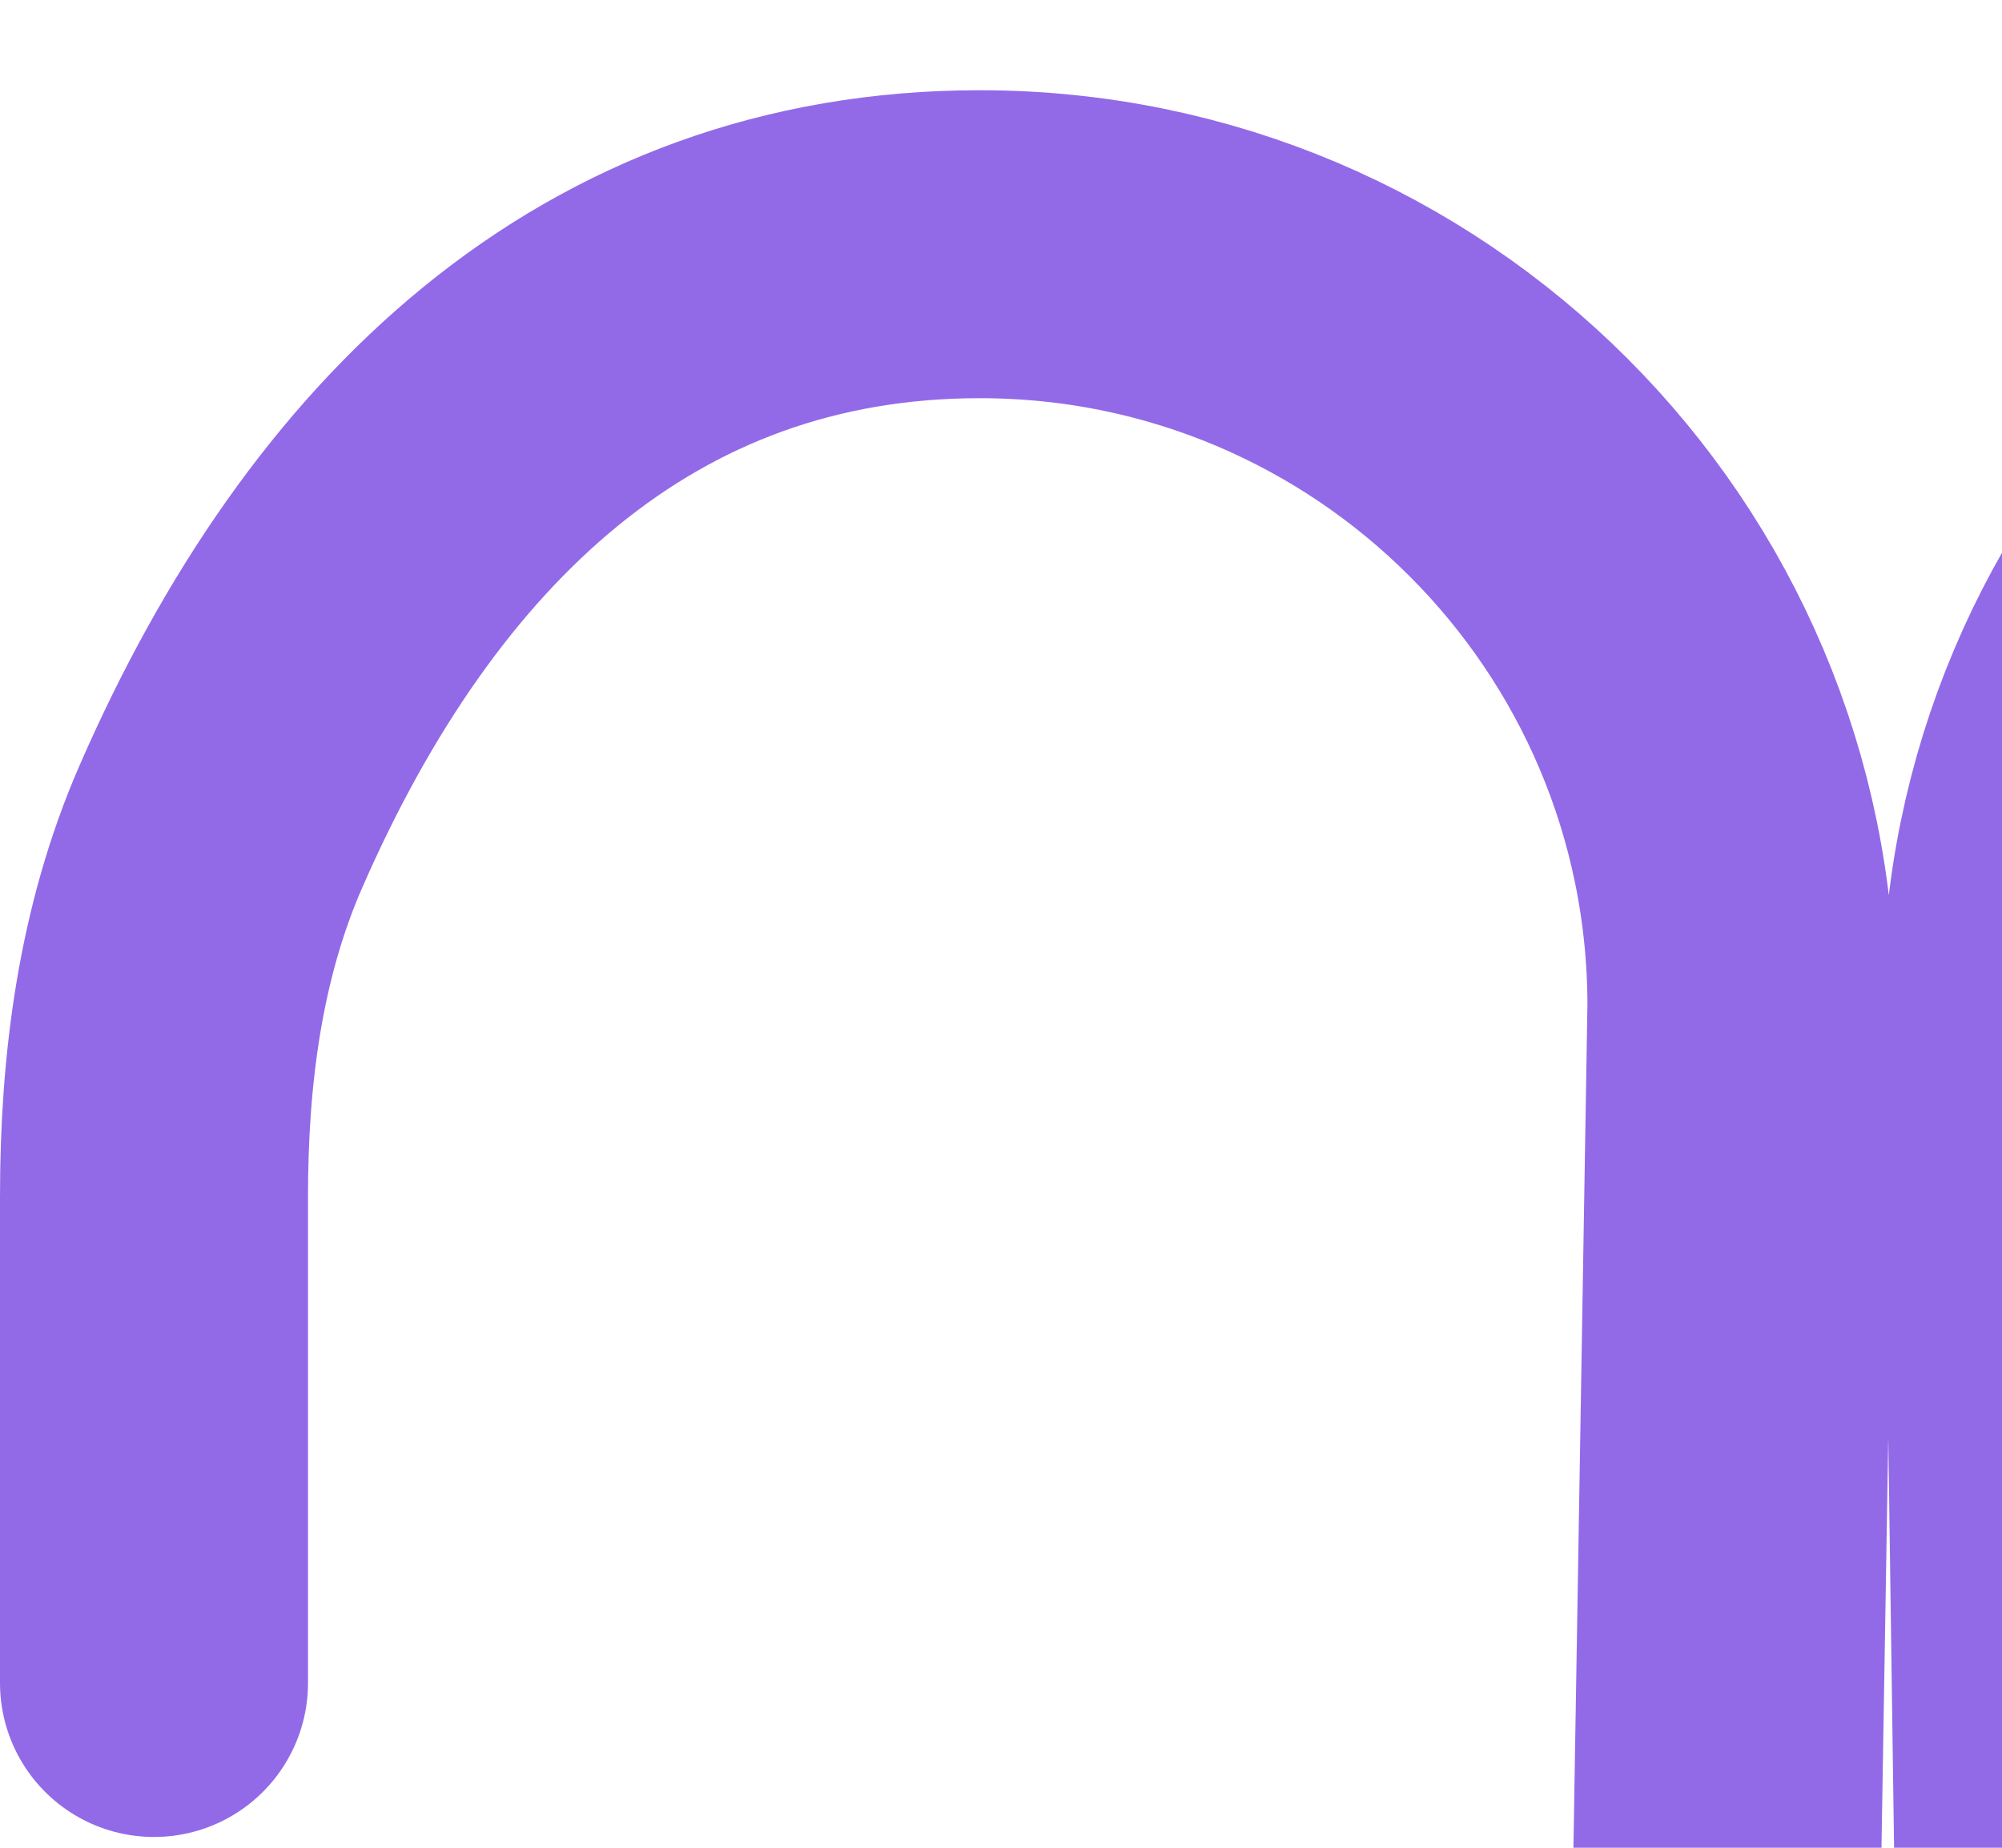 <svg width="13" height="12" viewBox="0 0 13 12" fill="none" xmlns="http://www.w3.org/2000/svg">
<g clip-path="url(#clip0_2515_1085)">
<path d="M28.696 266.047C28.696 266.148 28.693 266.248 28.687 266.347M28.687 266.347C28.532 268.939 26.381 270.992 23.751 270.992C21.02 270.992 18.806 268.778 18.806 266.047L23.113 6.531C23.113 3.8 20.899 1.586 18.168 1.586C15.437 1.586 13.222 3.8 13.222 6.531L16.891 266.047C16.891 268.778 14.677 270.992 11.946 270.992C9.215 270.992 7.001 268.778 7.001 266.047L11.308 6.531C11.308 3.8 9.094 1.586 6.363 1.586C4.016 1.586 2.413 3.123 1.433 5.371C1.105 6.123 1 6.948 1 7.769V10.93M28.687 266.347L25.027 6.531C25.027 3.8 27.241 1.586 29.972 1.586C32.704 1.586 34.918 3.8 34.918 6.531L30.703 267.003M30.703 267.003C31.148 269.277 33.152 270.992 35.556 270.992C38.287 270.992 40.501 268.778 40.501 266.047L36.832 6.531C36.832 3.8 39.046 1.586 41.777 1.586C44.508 1.586 46.722 3.8 46.722 6.531L42.415 266.047C42.415 268.778 44.629 270.992 47.361 270.992C50.092 270.992 52.306 268.778 52.306 266.047L48.637 6.531C48.637 3.8 50.851 1.586 53.582 1.586C56.313 1.586 58.527 3.8 58.527 6.531L54.22 266.047C54.22 268.778 56.434 270.992 59.165 270.992C61.896 270.992 64.111 268.778 64.111 266.047L60.441 6.531C60.441 3.8 62.656 1.586 65.387 1.586C68.118 1.586 70.332 3.8 70.332 6.531L66.025 266.047C66.025 268.778 68.239 270.992 70.97 270.992C73.701 270.992 75.915 268.778 75.915 266.047L72.246 6.531C72.246 3.8 74.46 1.586 77.191 1.586C79.923 1.586 82.137 3.8 82.137 6.531L77.829 266.047C77.829 268.778 80.044 270.992 82.775 270.992C85.506 270.992 87.72 268.778 87.72 266.047L84.051 6.531C84.051 3.8 86.265 1.586 88.996 1.586C91.727 1.586 93.941 3.8 93.941 6.531L89.634 266.047C89.634 268.778 91.848 270.992 94.579 270.992C97.311 270.992 99.525 268.778 99.525 266.047L95.856 6.531C95.856 3.8 98.07 1.586 100.801 1.586C103.532 1.586 105.746 3.8 105.746 6.531L101.439 266.047C101.439 268.778 103.653 270.992 106.384 270.992C109.115 270.992 111.33 268.778 111.33 266.047L107.66 6.531C107.66 3.8 109.875 1.586 112.606 1.586C115.337 1.586 117.551 3.8 117.551 6.531L113.244 266.047C113.244 268.778 115.458 270.992 118.189 270.992C120.92 270.992 123.134 268.778 123.134 266.047V7.343V6.531C123.134 3.8 125.348 1.586 128.08 1.586C130.811 1.586 133.025 3.8 133.025 6.531V9.043M30.703 267.003C30.642 266.694 30.61 266.374 30.61 266.047" stroke="#926AE8" stroke-width="2" stroke-linecap="round" stroke-linejoin="round"/>
</g>
<defs>
<clipPath id="clip0_2515_1085">
<rect width="134.02" height="272" fill="white" transform="translate(0 0.5)"/>
</clipPath>
</defs>
</svg>
